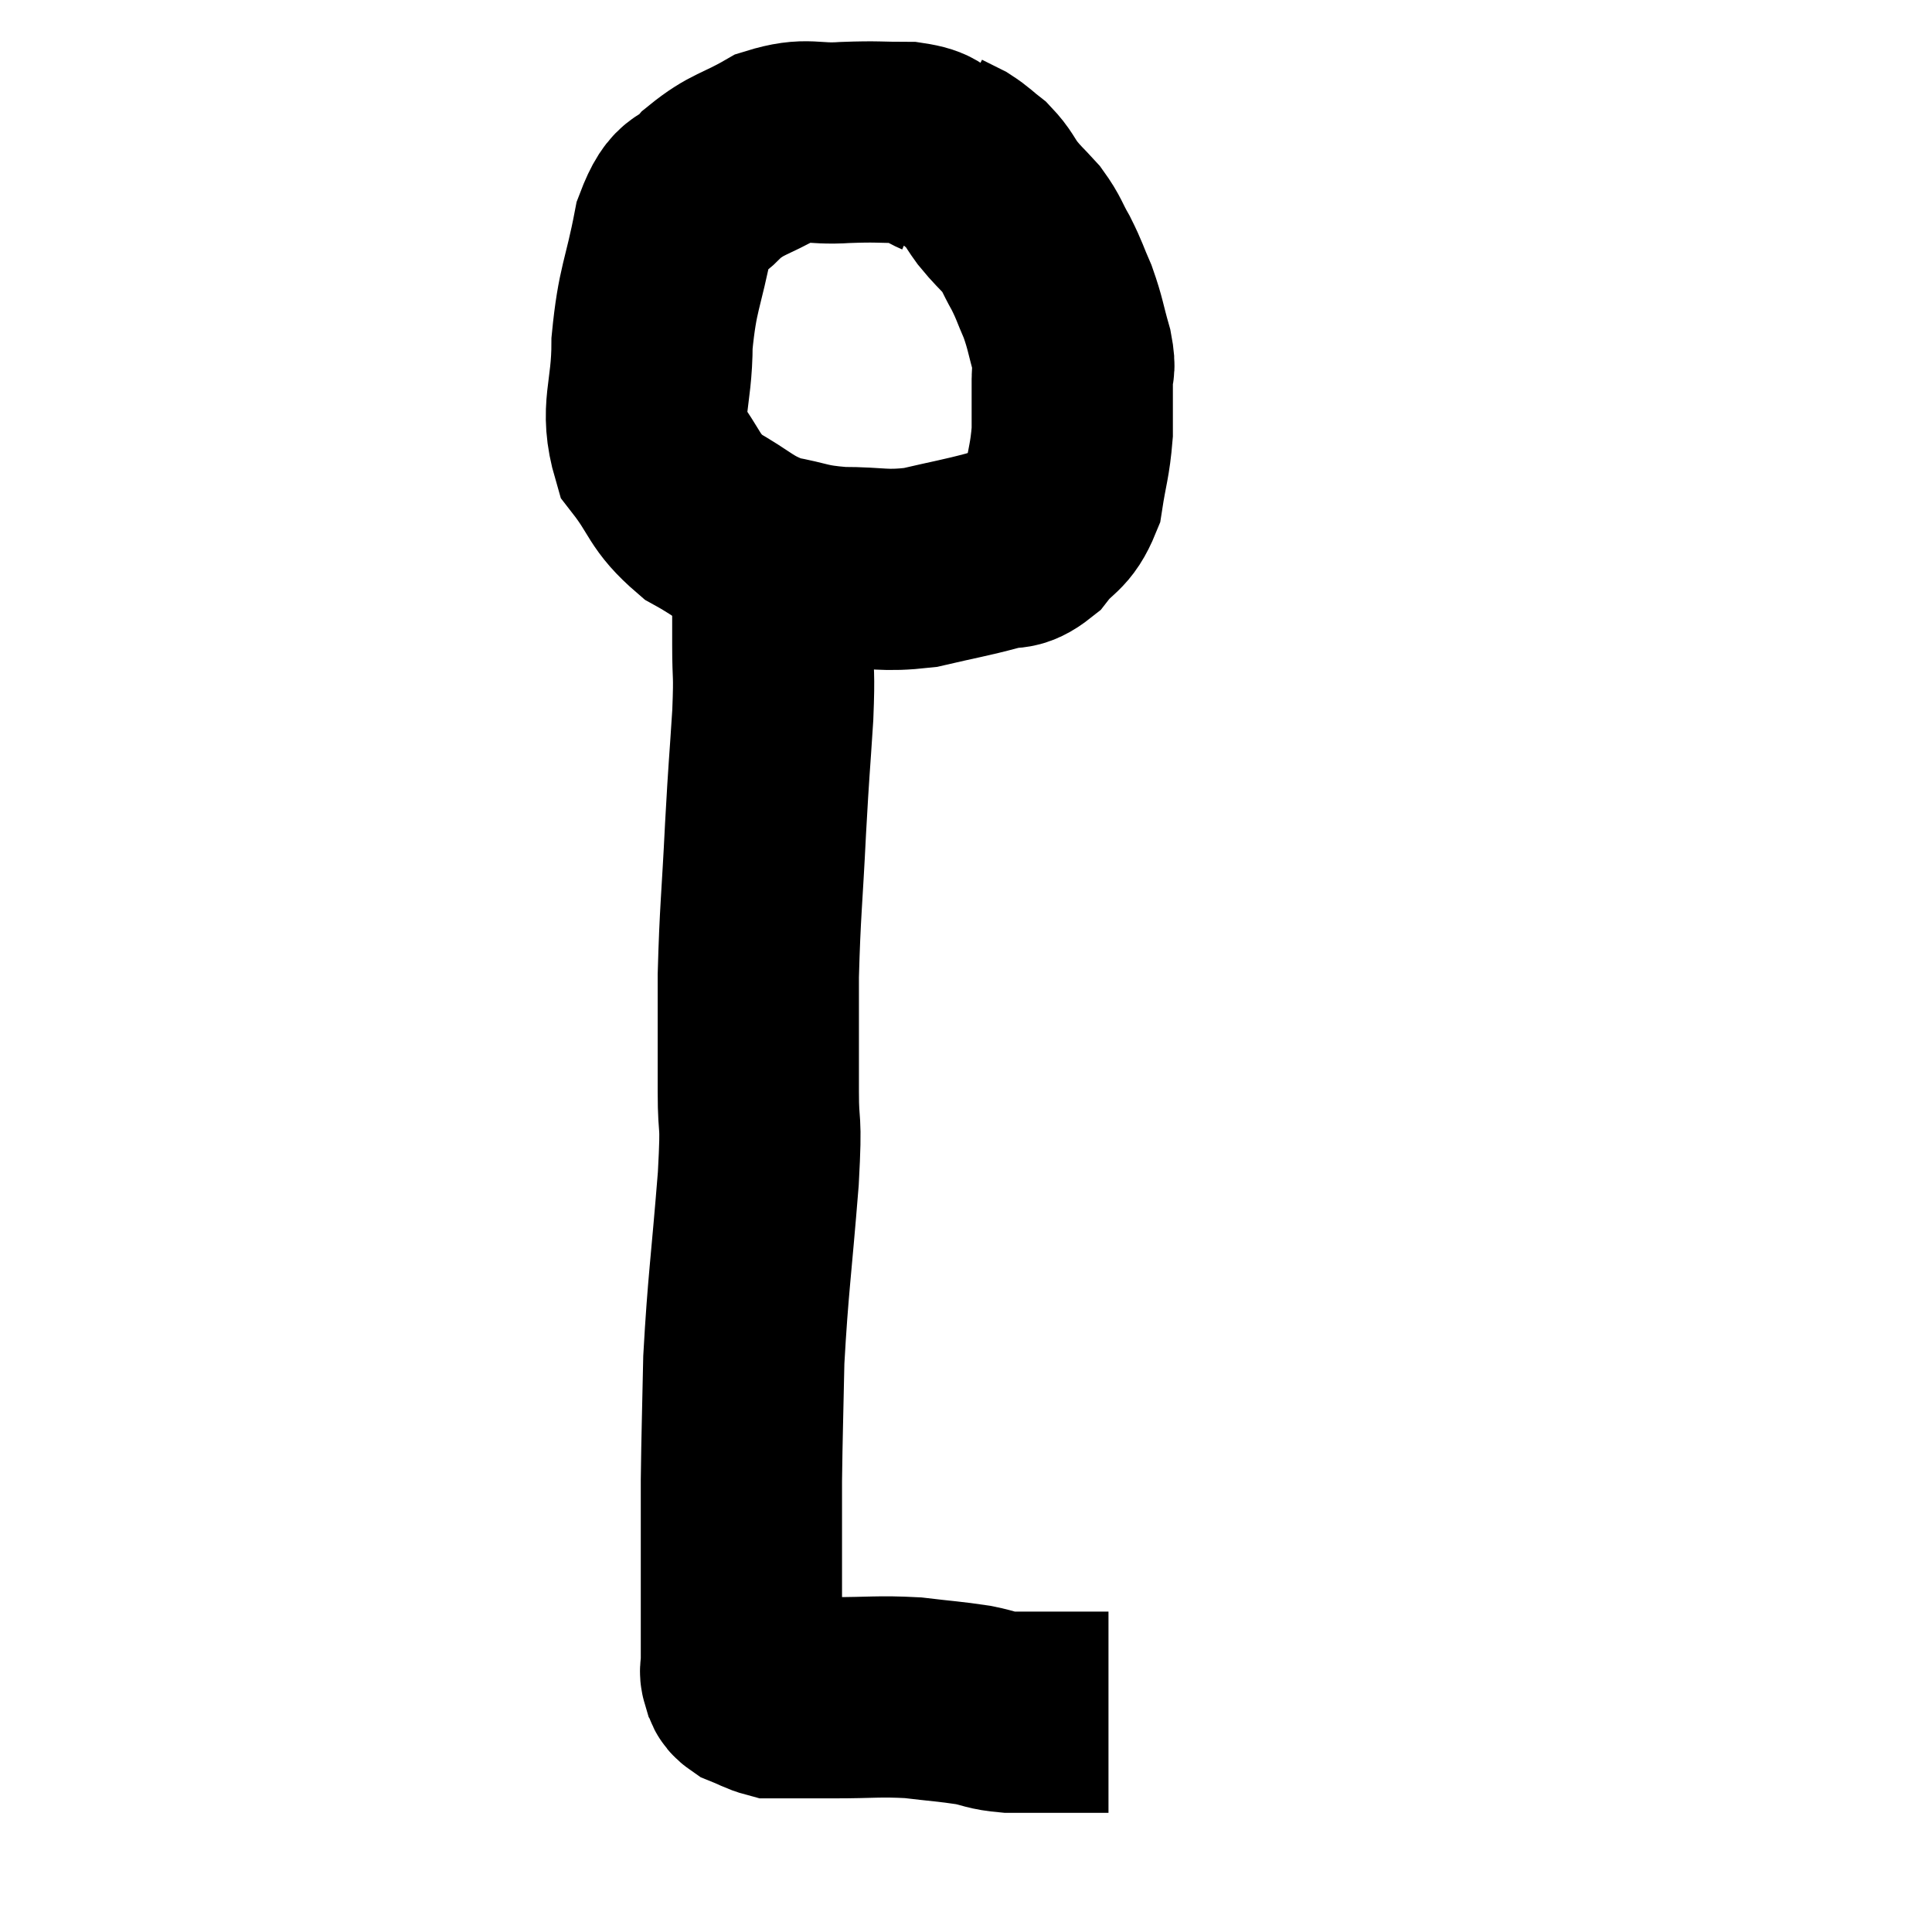 <svg width="48" height="48" viewBox="0 0 48 48" xmlns="http://www.w3.org/2000/svg"><path d="M 23.4 3.9 C 22.98 3.72, 23.16 3.63, 22.56 3.54 C 21.78 3.54, 21.825 3.51, 21 3.54 C 20.13 3.6, 20.085 3.405, 19.26 3.66 C 18.48 4.11, 18.33 4.05, 17.7 4.56 C 17.22 5.13, 17.115 4.71, 16.74 5.7 C 16.47 7.11, 16.335 7.14, 16.2 8.52 C 16.2 9.87, 15.885 10.14, 16.2 11.22 C 16.83 12.03, 16.71 12.195, 17.46 12.84 C 18.33 13.32, 18.345 13.485, 19.2 13.8 C 20.04 13.95, 19.965 14.025, 20.88 14.1 C 21.87 14.1, 21.915 14.205, 22.86 14.1 C 23.76 13.89, 23.985 13.86, 24.66 13.68 C 25.11 13.53, 25.125 13.725, 25.56 13.38 C 25.98 12.84, 26.13 12.96, 26.4 12.3 C 26.52 11.52, 26.58 11.46, 26.64 10.74 C 26.64 10.08, 26.64 9.915, 26.64 9.42 C 26.64 9.09, 26.73 9.24, 26.64 8.76 C 26.46 8.13, 26.475 8.055, 26.28 7.5 C 26.07 7.02, 26.085 6.99, 25.86 6.54 C 25.62 6.12, 25.65 6.075, 25.38 5.7 C 25.08 5.37, 25.05 5.37, 24.78 5.04 C 24.54 4.71, 24.555 4.65, 24.3 4.38 C 24.03 4.17, 24.015 4.125, 23.76 3.96 C 23.52 3.84, 23.4 3.78, 23.28 3.72 L 23.28 3.72" fill="none" stroke="black" stroke-width="5"></path><path d="M 19.2 12.6 C 19.2 13.11, 19.2 12.765, 19.2 13.62 C 19.2 14.82, 19.2 14.985, 19.2 16.02 C 19.2 16.89, 19.245 16.62, 19.2 17.76 C 19.11 19.17, 19.11 18.96, 19.02 20.58 C 18.93 22.41, 18.885 22.605, 18.84 24.24 C 18.84 25.68, 18.84 25.86, 18.84 27.12 C 18.84 28.2, 18.93 27.615, 18.84 29.28 C 18.66 31.53, 18.585 31.905, 18.48 33.78 C 18.45 35.28, 18.435 35.595, 18.42 36.78 C 18.42 37.65, 18.42 37.8, 18.42 38.52 C 18.42 39.09, 18.42 39.03, 18.42 39.66 C 18.42 40.35, 18.42 40.62, 18.42 41.04 C 18.42 41.19, 18.42 41.19, 18.42 41.34 C 18.42 41.49, 18.375 41.49, 18.42 41.64 C 18.51 41.79, 18.405 41.805, 18.6 41.94 C 18.9 42.06, 18.975 42.12, 19.2 42.18 C 19.35 42.18, 19.335 42.18, 19.5 42.18 C 19.68 42.18, 19.56 42.18, 19.86 42.18 C 20.28 42.18, 19.995 42.18, 20.7 42.18 C 21.69 42.18, 21.81 42.135, 22.68 42.18 C 23.43 42.27, 23.58 42.27, 24.18 42.36 C 24.63 42.45, 24.585 42.495, 25.08 42.54 C 25.62 42.54, 25.77 42.54, 26.16 42.54 C 26.4 42.54, 26.4 42.54, 26.64 42.54 C 26.88 42.54, 26.97 42.54, 27.12 42.54 C 27.18 42.54, 27.135 42.54, 27.24 42.54 C 27.39 42.54, 27.465 42.54, 27.54 42.54 L 27.54 42.54" fill="none" stroke="black" stroke-width="5"></path></svg>